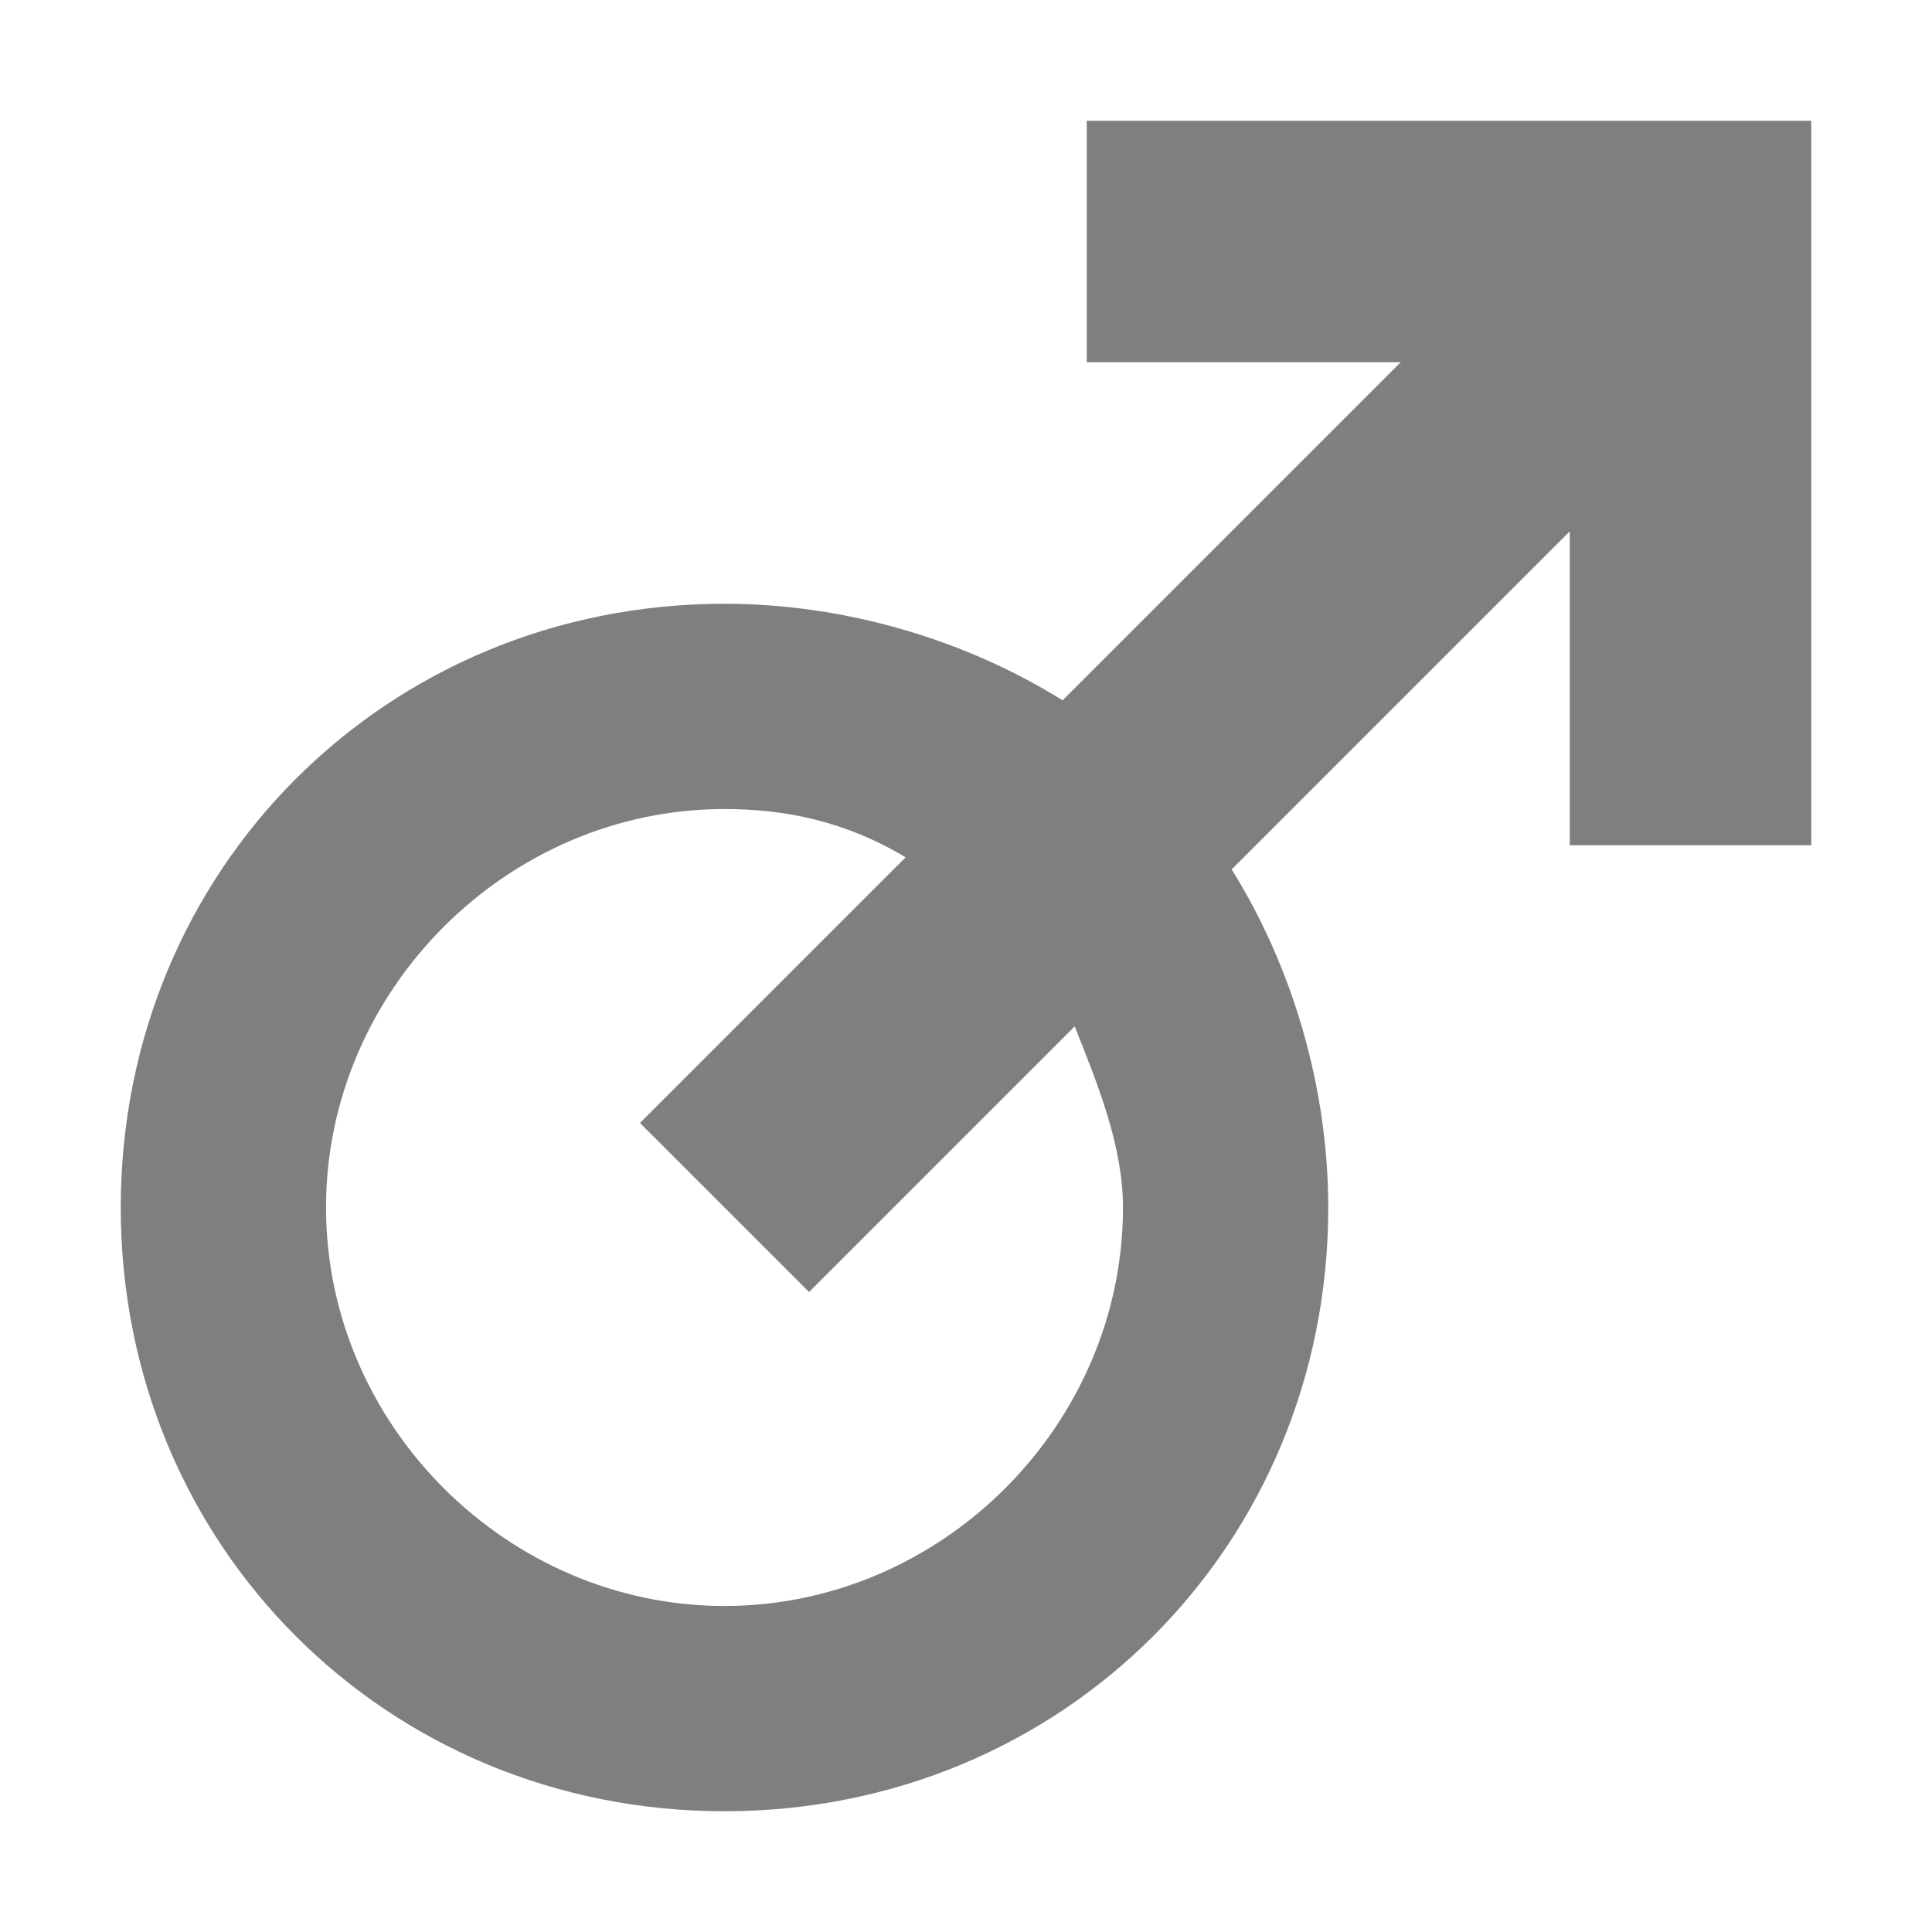 <svg xmlns="http://www.w3.org/2000/svg" viewBox="0 0 16 16"><style>.st0{fill:#000;opacity:0.5;}</style><path class="st0" d="M13 1H9v2h2.6L8.8 5.8C8 5.3 7 5 6 5c-2.8 0-5 2.2-5 5s2.2 5 5 5 5-2.2 5-5c0-1-.3-2-.8-2.8L13 4.4V7h2V1h-2zm-3.7 9c0 1.8-1.5 3.3-3.3 3.3S2.7 11.8 2.7 10c0-1.8 1.5-3.3 3.3-3.3.5 0 1 .1 1.5.4L5.3 9.3l1.4 1.4 2.2-2.2c.2.5.4 1 .4 1.5z"/></svg>